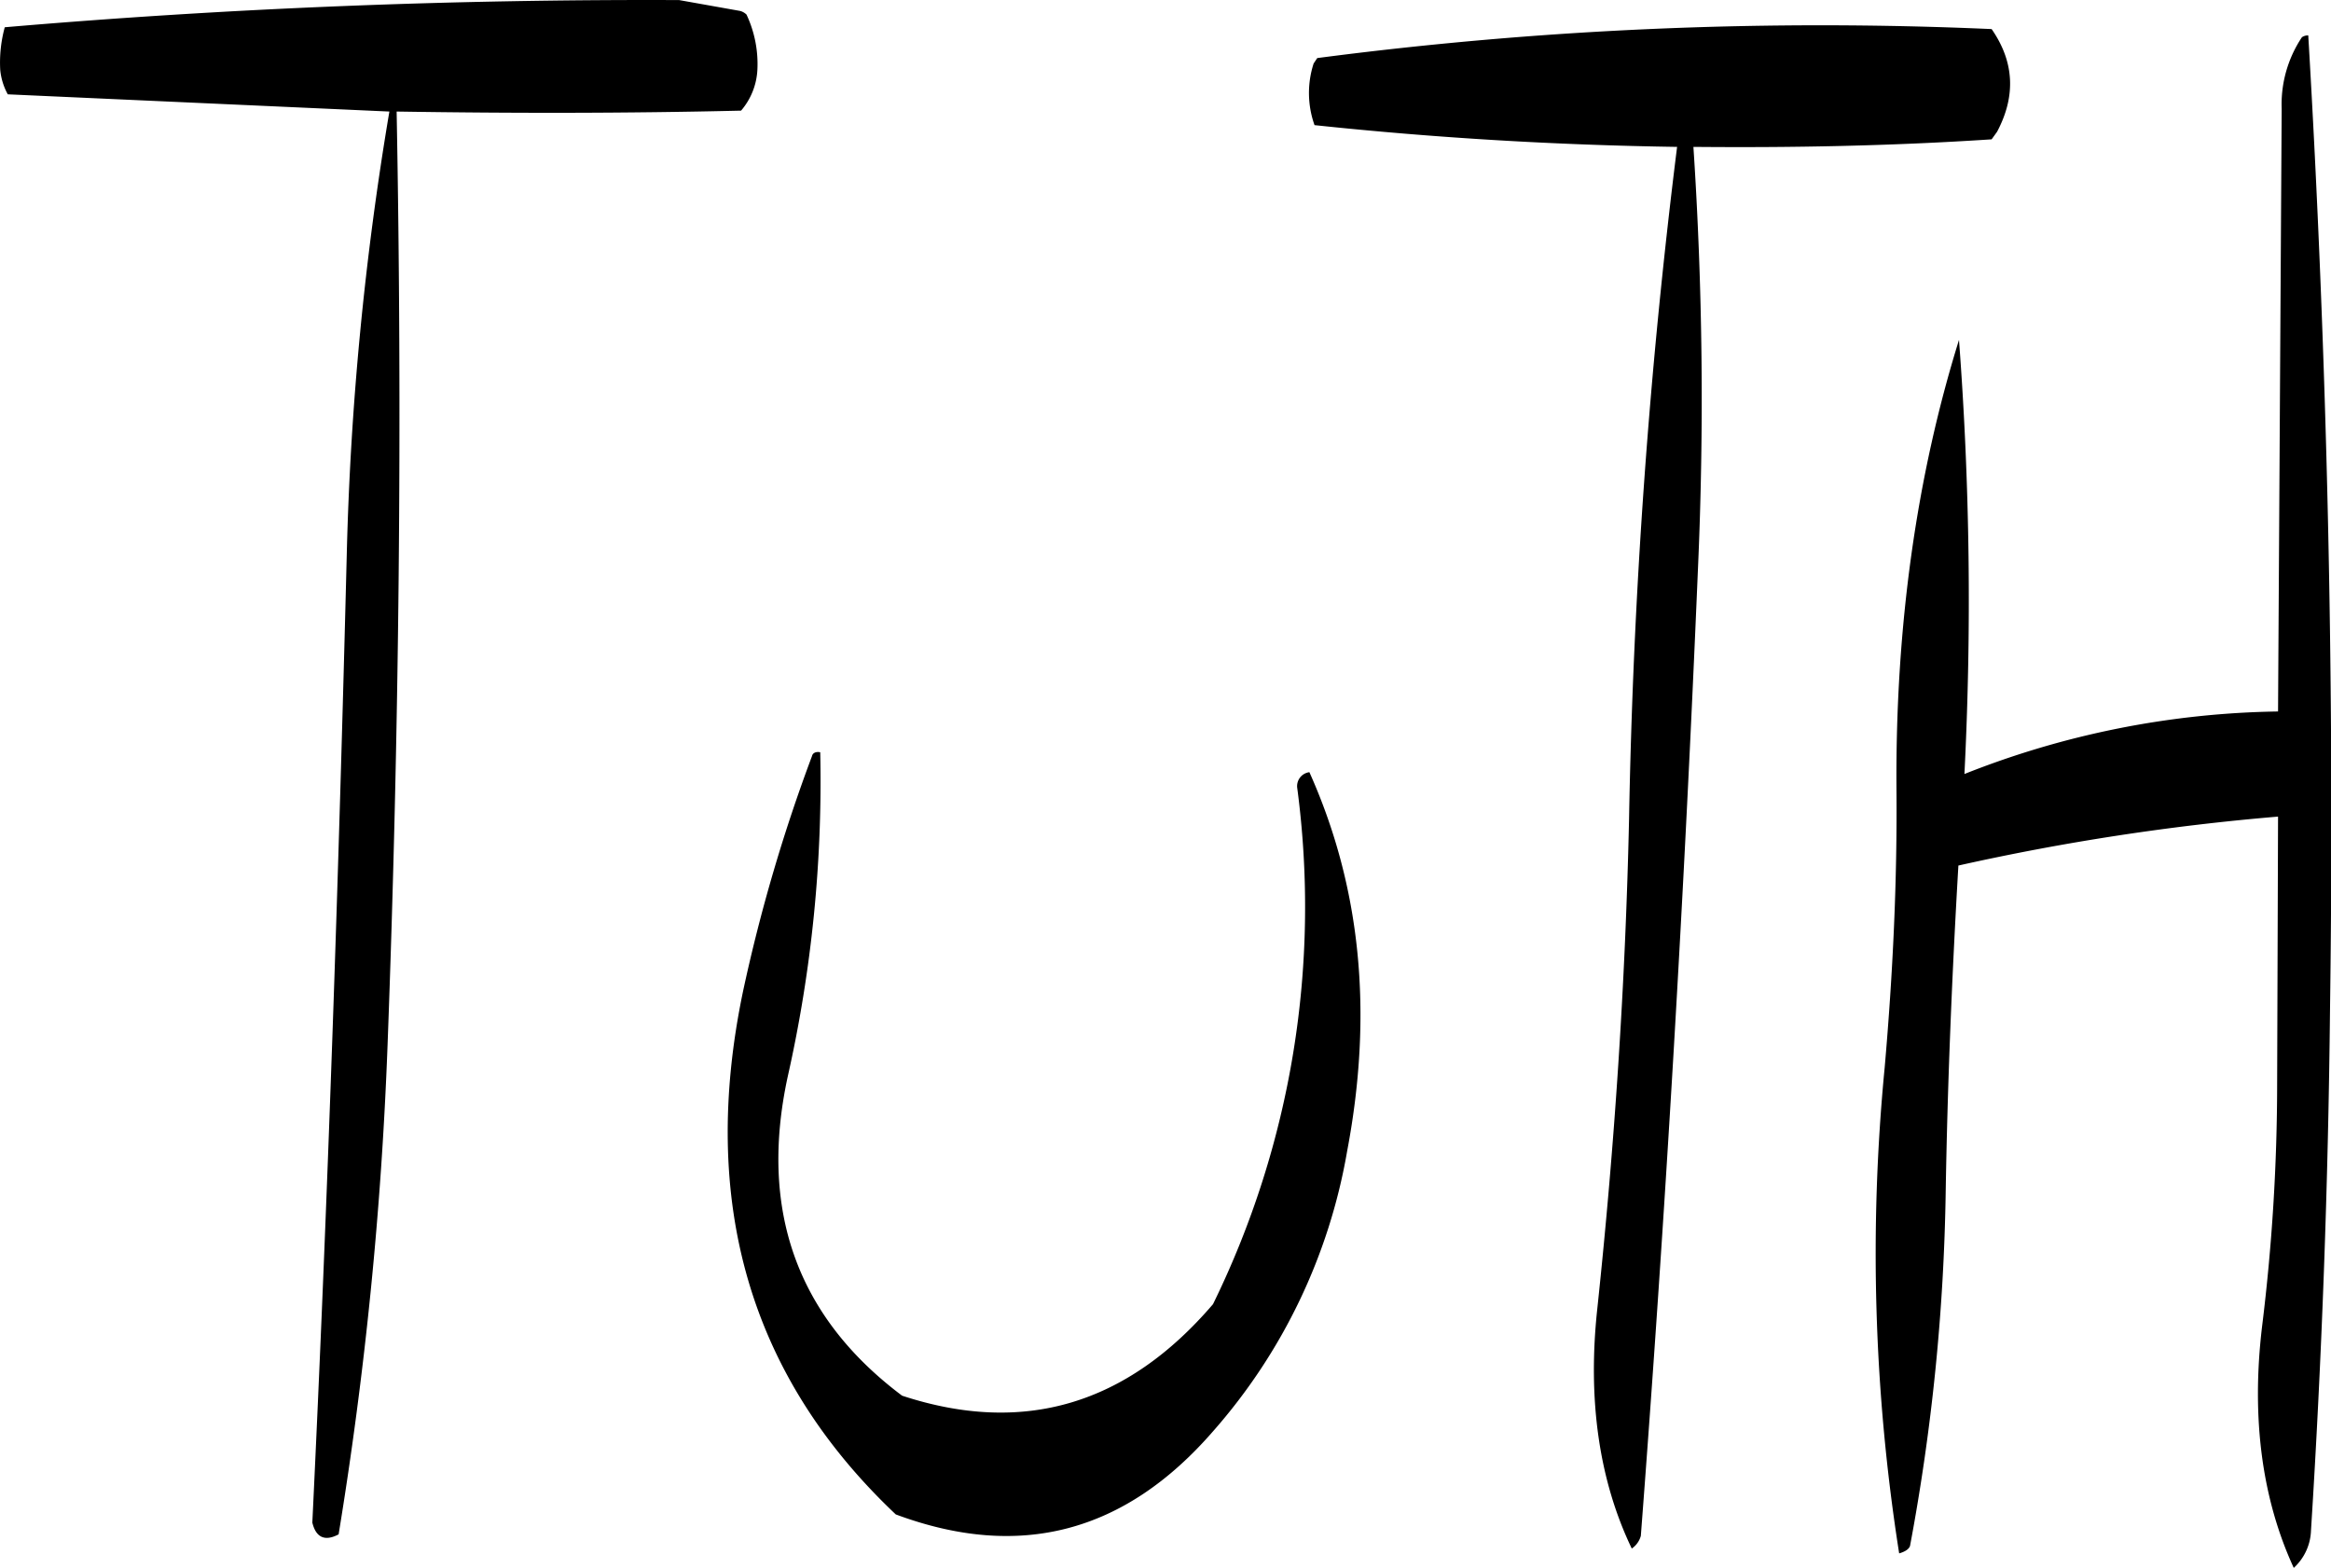 <svg id="Layer_1" data-name="Layer 1" xmlns="http://www.w3.org/2000/svg" viewBox="0 0 308.6 207.61"><defs><style>.cls-1{fill-rule:evenodd;}</style></defs><path class="cls-1" d="M323.16,300A119.6,119.6,0,0,1,312,368.28c-11.4,13.32-25.08,17.4-41.16,12.12-13.92-10.44-19-24.6-15.12-42.36A177.86,177.86,0,0,0,260,295.2c-.6-.12-1,.12-1.08.48a221,221,0,0,0-9.12,31.08Q241,368.7,270,396.12c16.44,6.12,30.36,2.4,42-11A75.45,75.45,0,0,0,329.76,348c3.48-18.36,1.8-35-5-50.16A1.86,1.86,0,0,0,323.16,300ZM241.32,195.6q-45.18-.18-89.28,3.6a17.71,17.71,0,0,0-.6,5.64,8.35,8.35,0,0,0,1,3.24l50.52,2.28a412.34,412.34,0,0,0-5.64,58.56c-1.08,43.08-2.52,85.8-4.56,128.28.48,2,1.68,2.52,3.48,1.56a519.75,519.75,0,0,0,6.48-64.8q2.34-62.64,1.2-123.6c15.24.24,30.36.24,45.6-.12a9,9,0,0,0,2.16-5.4,15.39,15.39,0,0,0-1.44-7.32,1.93,1.93,0,0,0-.84-.48ZM453.48,210,453,289.8a116.9,116.9,0,0,0-41.52,8.28,457.39,457.39,0,0,0-.72-57.48c-5.64,18.12-8.4,37.92-8.28,59.16.12,12.48-.48,24.84-1.56,37.2a255.19,255.19,0,0,0,1.92,64.32c.84-.24,1.32-.6,1.44-1A276.37,276.37,0,0,0,409,353.4c.24-14.4.84-28.8,1.68-43.2A313.89,313.89,0,0,1,453,303.72L452.88,339a263.44,263.44,0,0,1-2,32.28c-1.44,12.12,0,22.8,4.2,31.92a7,7,0,0,0,2.28-4.92c1.44-22.8,2.28-45.84,2.52-69,.6-43.32-.36-86.4-2.88-129a1.4,1.4,0,0,0-.84.24A16,16,0,0,0,453.48,210Zm-38.4-10.56a513.2,513.2,0,0,0-89.28,3.84l-.48.72a12.67,12.67,0,0,0,.12,8.16c15.84,1.68,31.8,2.64,48,2.88a838,838,0,0,0-6.36,89c-.48,21.72-1.92,43.32-4.2,64.8-1.32,12.12.24,22.8,4.56,31.8a3,3,0,0,0,1.2-1.68c3.24-42.36,5.76-85,7.56-128a507.75,507.75,0,0,0-.6-55.92c13.08.12,26.16-.12,39.48-1l.72-1Q419.58,205.92,415.08,199.44Z" transform="translate(-151.41 -195.59)"/></svg>